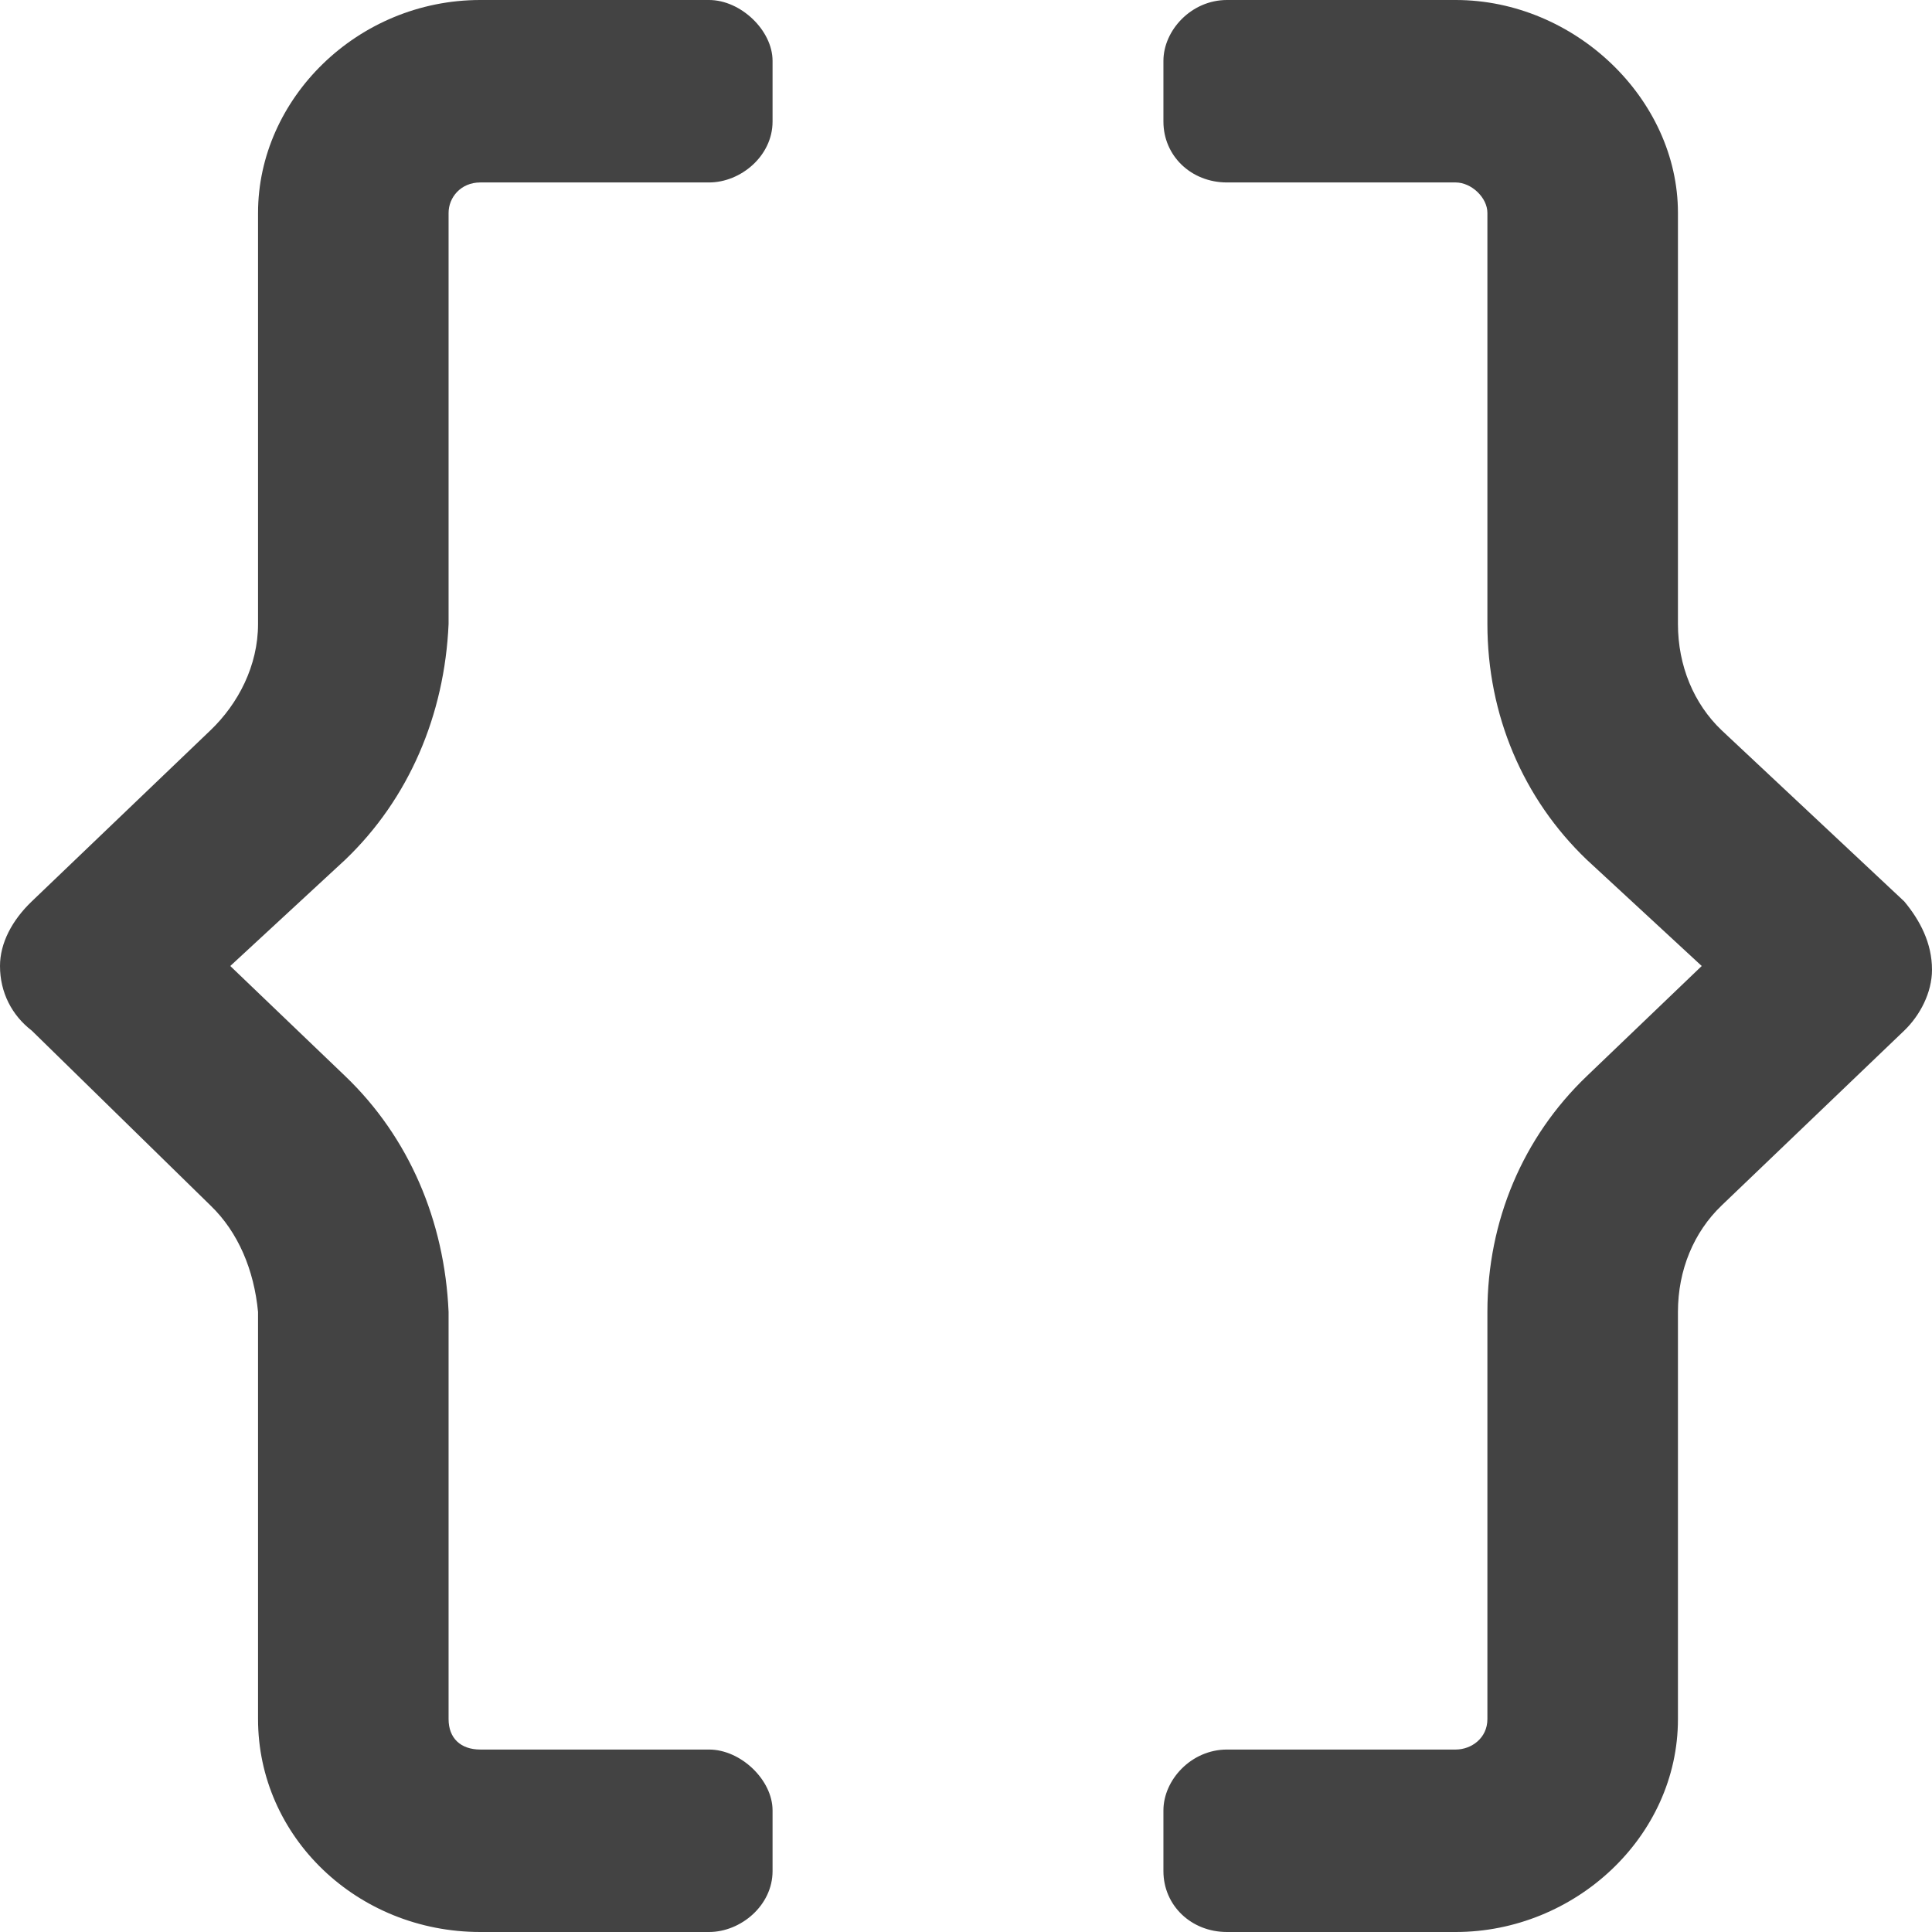 <svg width="16" height="16" viewBox="0 0 16 16" fill="none" xmlns="http://www.w3.org/2000/svg">
<path d="M5.872 0H3.978C2.959 0 2.137 0.819 2.137 1.763V5.167C2.137 5.513 1.973 5.828 1.743 6.048L0.263 7.465C0.099 7.622 0 7.811 0 8C0 8.22 0.099 8.409 0.263 8.535L1.743 9.983C1.973 10.204 2.104 10.518 2.137 10.865V14.237C2.137 15.213 2.959 16 3.978 16H5.872C6.135 16 6.398 15.78 6.398 15.496V14.993C6.398 14.741 6.135 14.489 5.872 14.489H3.978C3.814 14.489 3.715 14.394 3.715 14.237V10.865C3.682 10.109 3.386 9.417 2.86 8.913L1.907 8L2.86 7.119C3.386 6.615 3.682 5.922 3.715 5.167V1.763C3.715 1.637 3.814 1.511 3.978 1.511H5.872C6.135 1.511 6.398 1.291 6.398 1.007V0.504C6.398 0.252 6.135 0 5.872 0ZM15.77 7.465L14.258 6.048C14.027 5.828 13.896 5.513 13.896 5.167V1.763C13.896 0.819 13.041 0 12.055 0H10.161C9.865 0 9.635 0.252 9.635 0.504V1.007C9.635 1.291 9.865 1.511 10.161 1.511H12.055C12.186 1.511 12.318 1.637 12.318 1.763V5.167C12.318 5.922 12.614 6.615 13.14 7.119L14.093 8L13.14 8.913C12.614 9.417 12.318 10.109 12.318 10.865V14.237C12.318 14.394 12.186 14.489 12.055 14.489H10.161C9.865 14.489 9.635 14.741 9.635 14.993V15.496C9.635 15.78 9.865 16 10.161 16H12.055C13.041 16 13.896 15.213 13.896 14.237V10.865C13.896 10.518 14.027 10.204 14.258 9.983L15.77 8.535C15.901 8.409 16 8.22 16 8.031C16 7.811 15.901 7.622 15.77 7.465Z" fill="#434343"/>
</svg>
